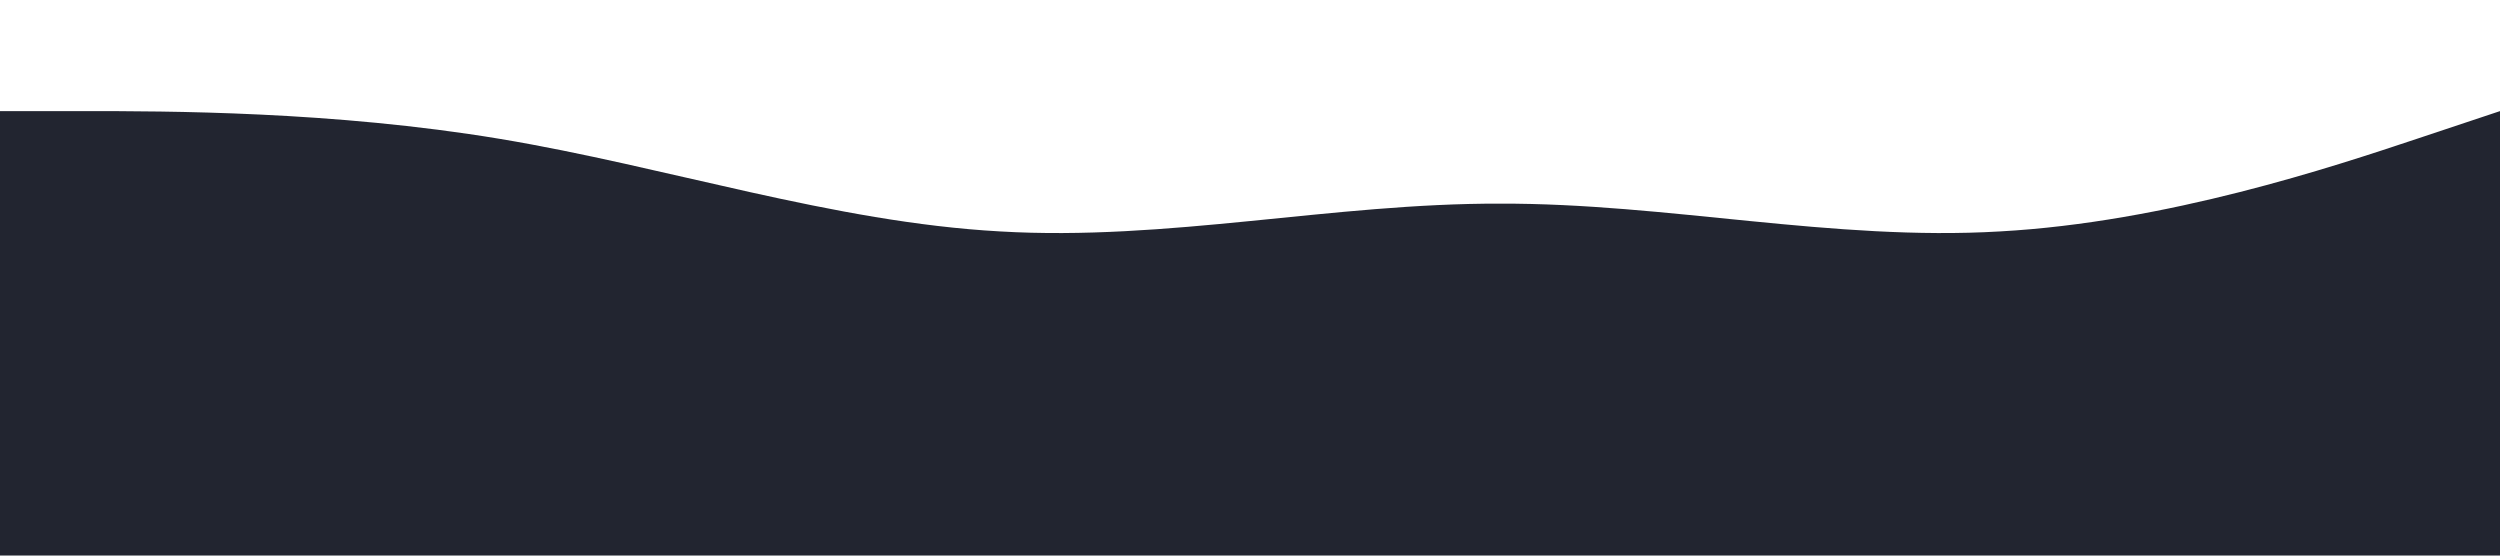 <?xml version="1.0" standalone="no"?><svg xmlns="http://www.w3.org/2000/svg" viewBox="0 0 1440 320"><path fill="#222530" fill-opacity="1" d="M0,64L48,64C96,64,192,64,288,80C384,96,480,128,576,133.3C672,139,768,117,864,117.3C960,117,1056,139,1152,133.3C1248,128,1344,96,1392,80L1440,64L1440,320L1392,320C1344,320,1248,320,1152,320C1056,320,960,320,864,320C768,320,672,320,576,320C480,320,384,320,288,320C192,320,96,320,48,320L0,320Z"></path></svg>